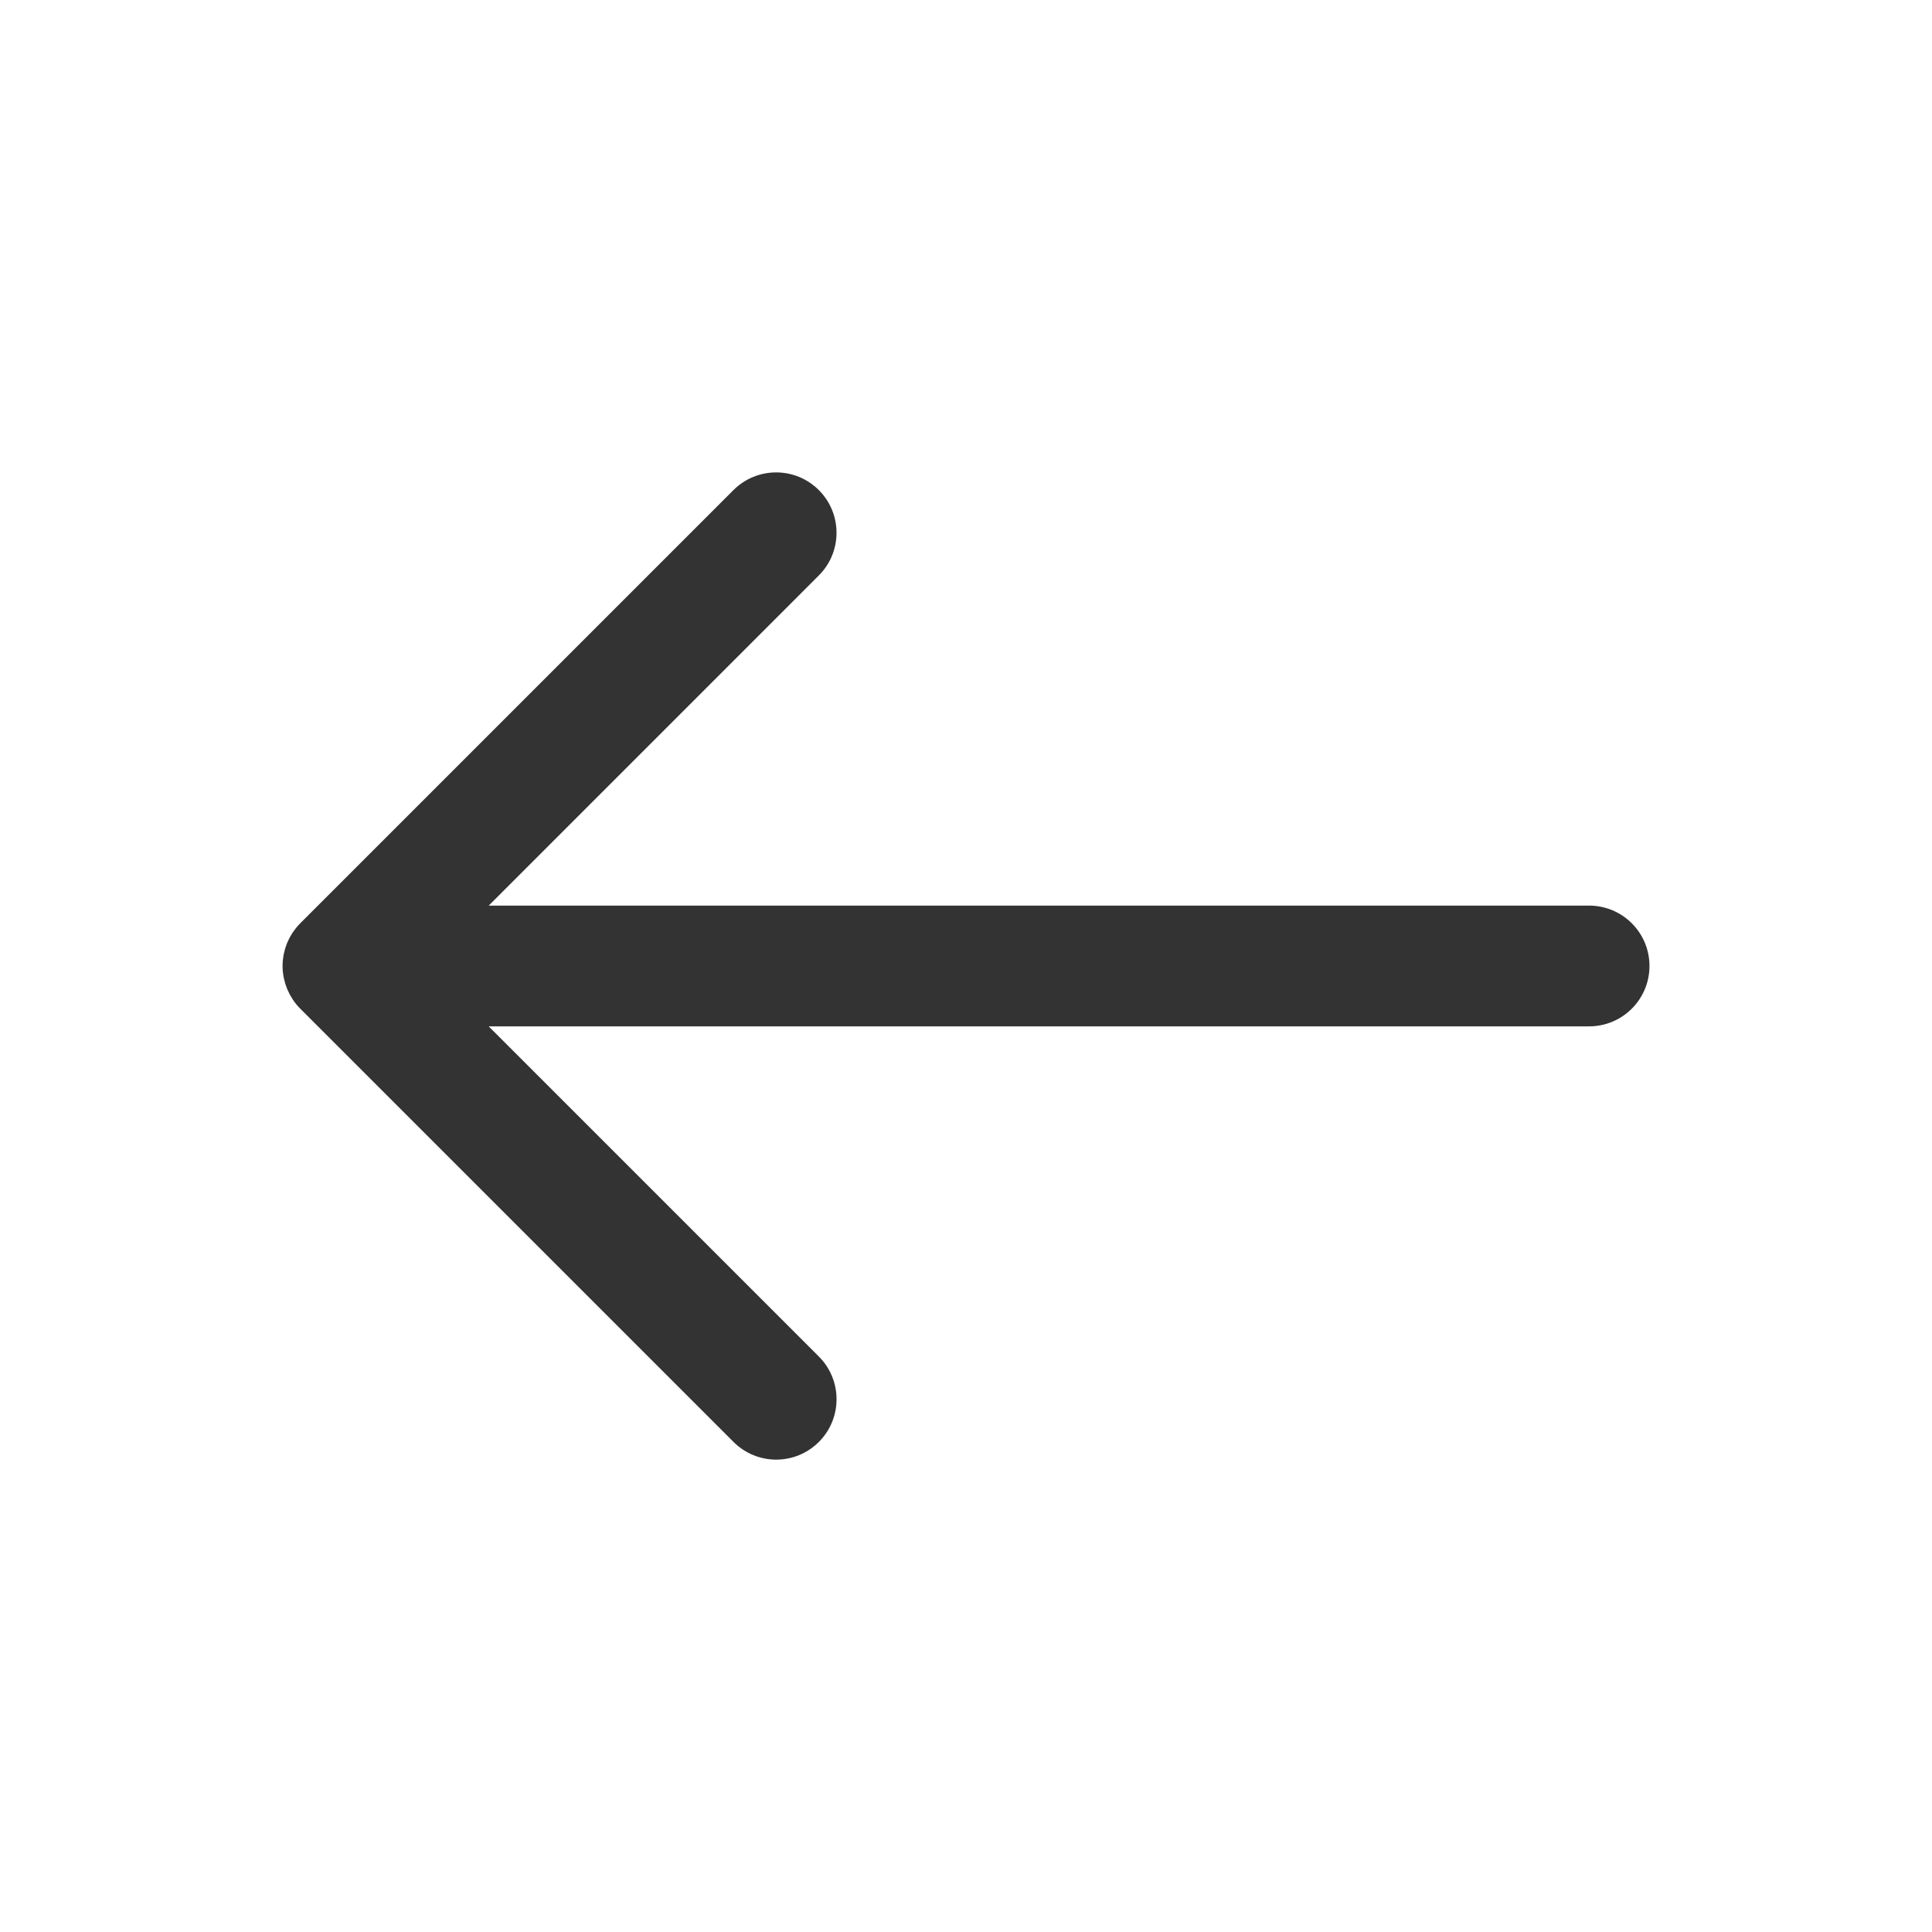 <?xml version="1.0" encoding="utf-8"?>
<!-- Generator: Adobe Illustrator 23.0.1, SVG Export Plug-In . SVG Version: 6.00 Build 0)  -->
<svg version="1.1" xmlns="http://www.w3.org/2000/svg" xmlns:xlink="http://www.w3.org/1999/xlink" x="0px" y="0px"
	 viewBox="0 0 512 512" style="enable-background:new 0 0 512 512;" xml:space="preserve">
<style type="text/css">
	.st0{fill:#333333;}
</style>
<g id="Layer_1">
</g>
<g id="Layer_2">
	<g>
		<path class="st0" d="M217,129.88c-6.25-6.25-16.38-6.25-22.63,0L79.61,244.64c-0.39,0.39-0.76,0.8-1.11,1.23
			c-0.11,0.13-0.2,0.27-0.31,0.41c-0.21,0.28-0.42,0.55-0.62,0.84c-0.14,0.21-0.26,0.43-0.39,0.64c-0.14,0.23-0.28,0.46-0.41,0.7
			c-0.13,0.24-0.24,0.48-0.35,0.73c-0.11,0.23-0.22,0.45-0.32,0.68c-0.11,0.26-0.19,0.52-0.28,0.78c-0.08,0.23-0.17,0.46-0.24,0.69
			c-0.09,0.29-0.15,0.58-0.22,0.86c-0.05,0.22-0.11,0.43-0.16,0.65c-0.08,0.38-0.13,0.76-0.17,1.14c-0.02,0.14-0.04,0.27-0.06,0.41
			c-0.11,1.07-0.11,2.15,0,3.22c0.01,0.06,0.02,0.12,0.03,0.18c0.05,0.46,0.12,0.92,0.21,1.37c0.03,0.13,0.07,0.26,0.1,0.39
			c0.09,0.38,0.18,0.76,0.29,1.13c0.04,0.13,0.09,0.26,0.14,0.4c0.12,0.36,0.25,0.73,0.4,1.09c0.05,0.11,0.1,0.21,0.15,0.32
			c0.17,0.37,0.34,0.74,0.53,1.1c0.04,0.07,0.09,0.14,0.13,0.21c0.21,0.38,0.44,0.76,0.68,1.13c0.02,0.03,0.04,0.06,0.06,0.09
			c0.55,0.81,1.18,1.58,1.89,2.29l114.81,114.81c3.12,3.12,7.22,4.69,11.31,4.69s8.19-1.56,11.31-4.69c6.25-6.25,6.25-16.38,0-22.63
			l-87.5-87.5h291.62c8.84,0,16-7.16,16-16s-7.16-16-16-16H129.51L217,152.5C223.25,146.26,223.25,136.13,217,129.88z"/>
	</g>
</g>
</svg>
